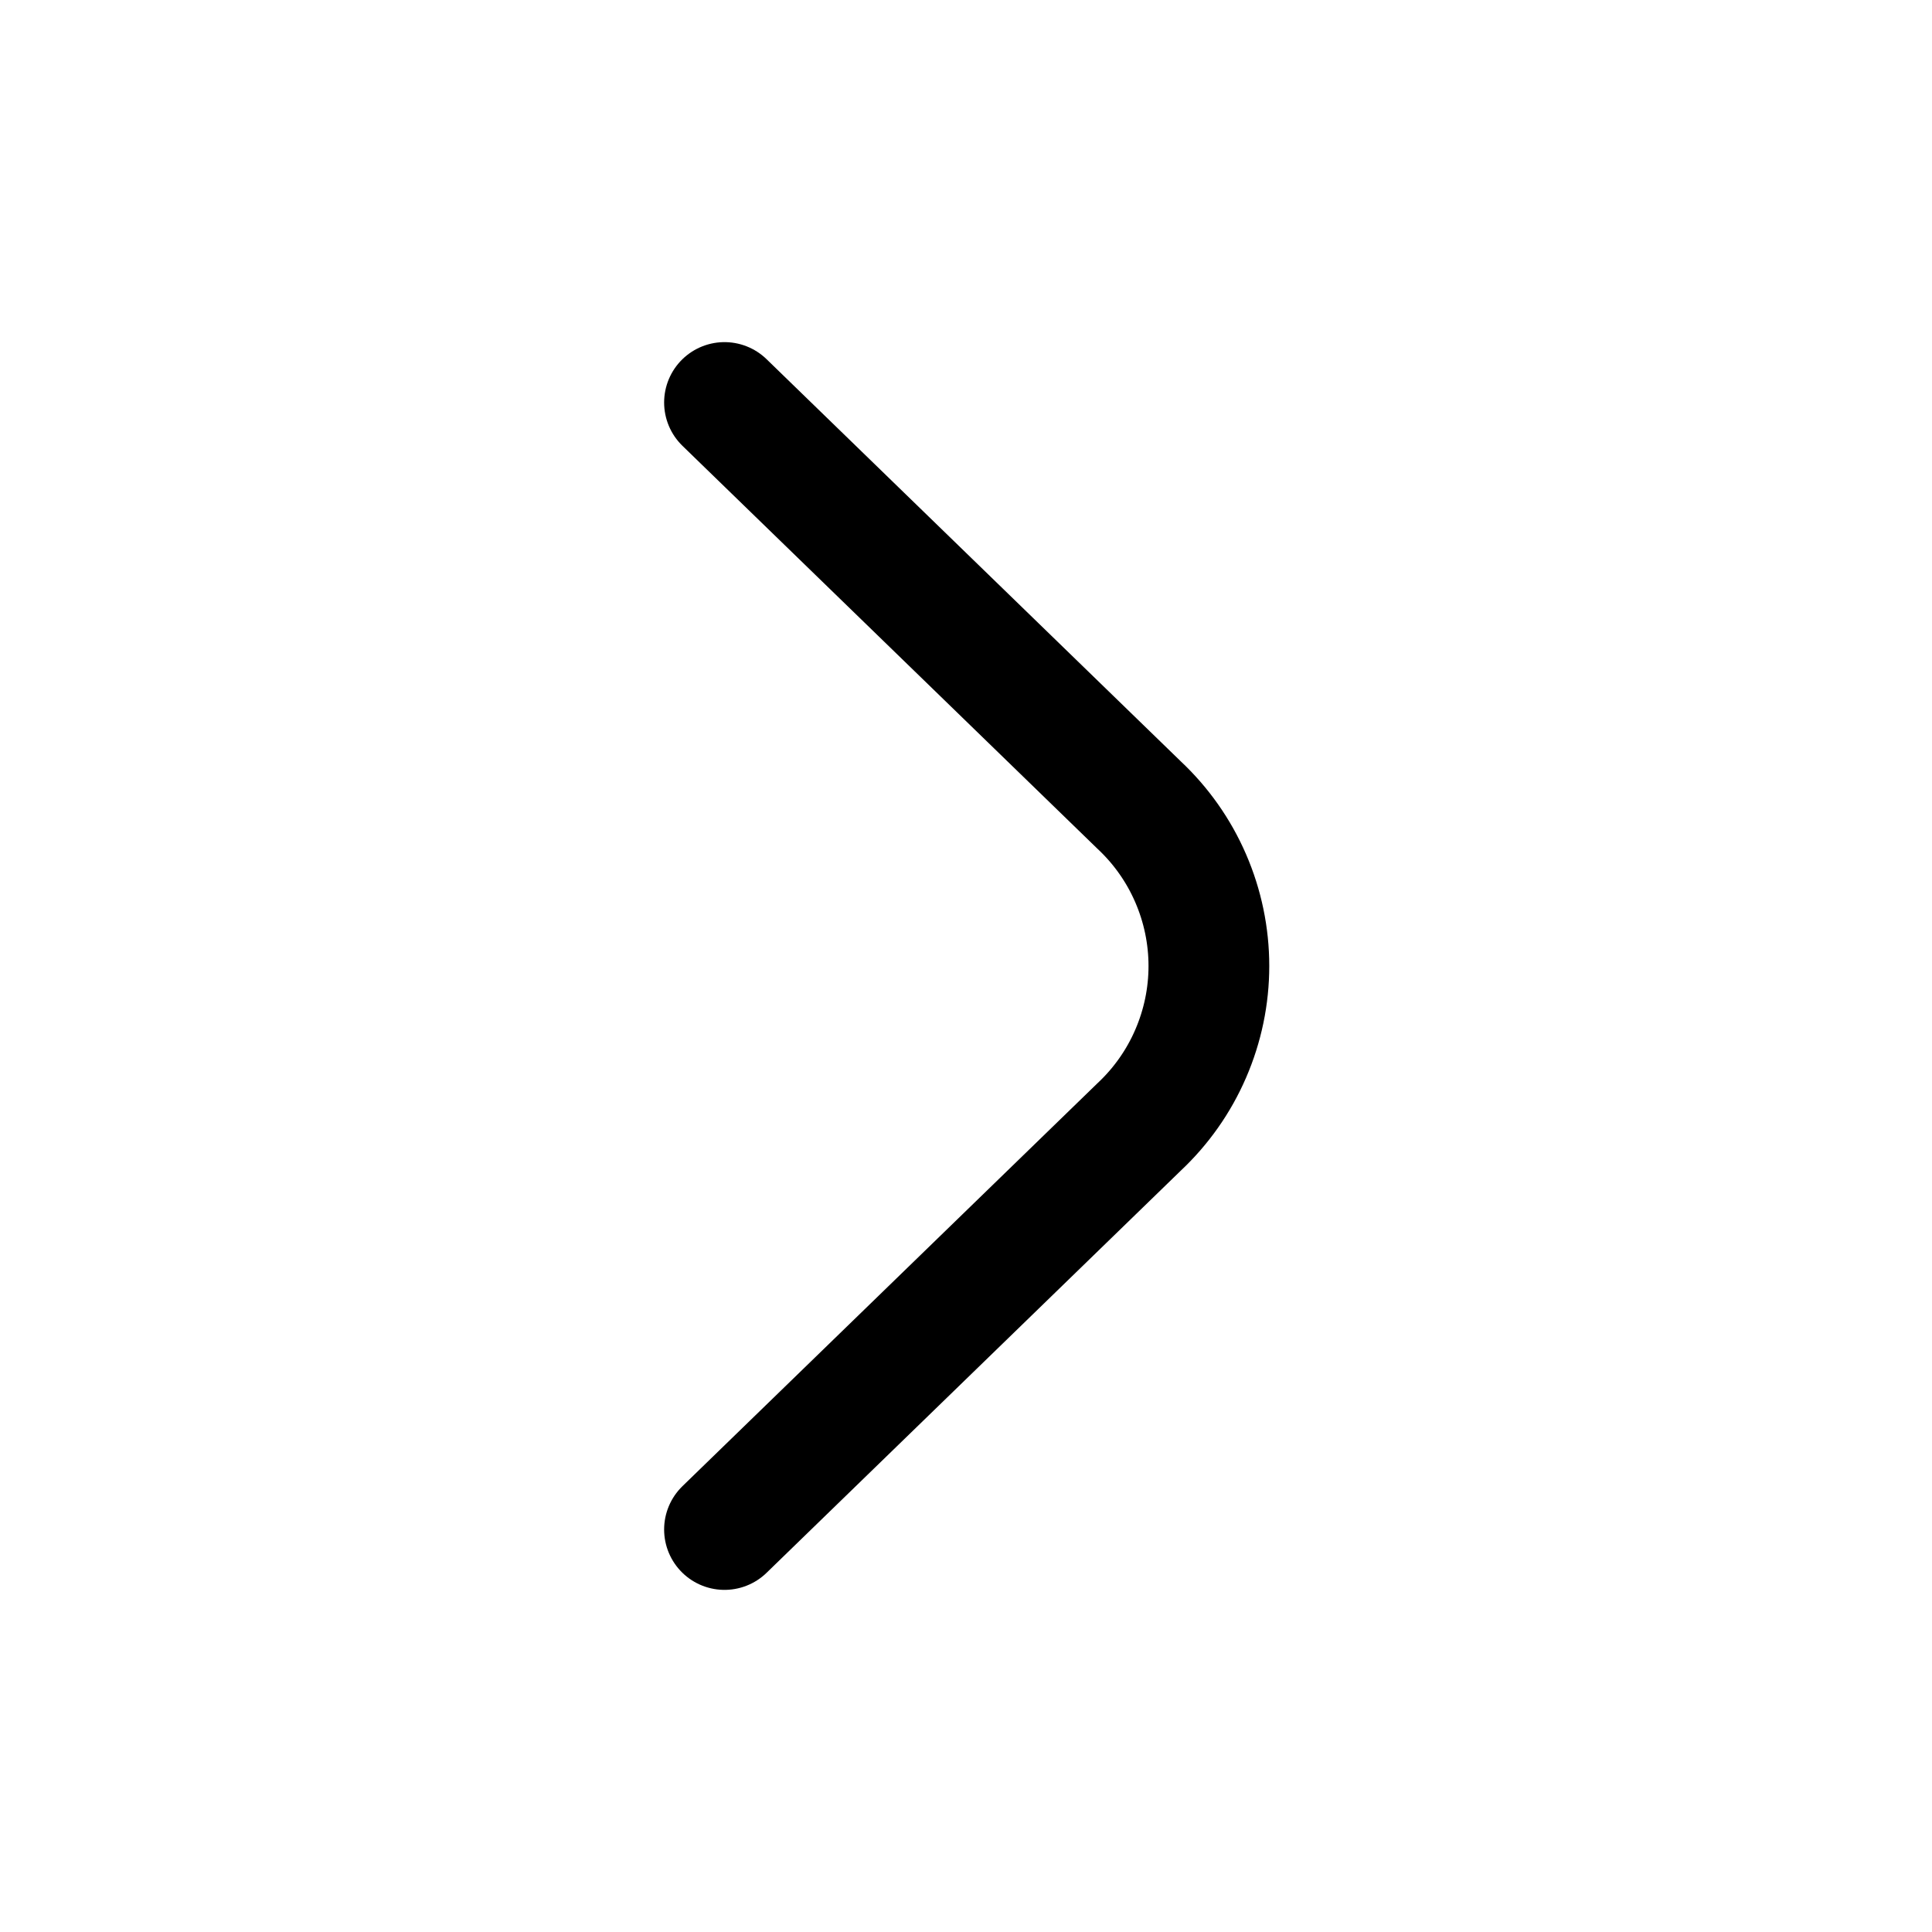 <svg width="60" height="60" viewBox="0 0 60 60" fill="none" xmlns="http://www.w3.org/2000/svg">
<path d="M22.5 12.5L35.375 25C36.059 25.641 36.605 26.415 36.977 27.275C37.35 28.135 37.543 29.062 37.543 30C37.543 30.938 37.35 31.864 36.977 32.724C36.605 33.585 36.059 34.359 35.375 35L22.5 47.5" stroke="black" stroke-width="3.75" stroke-linecap="round" stroke-linejoin="round"/>
</svg>
